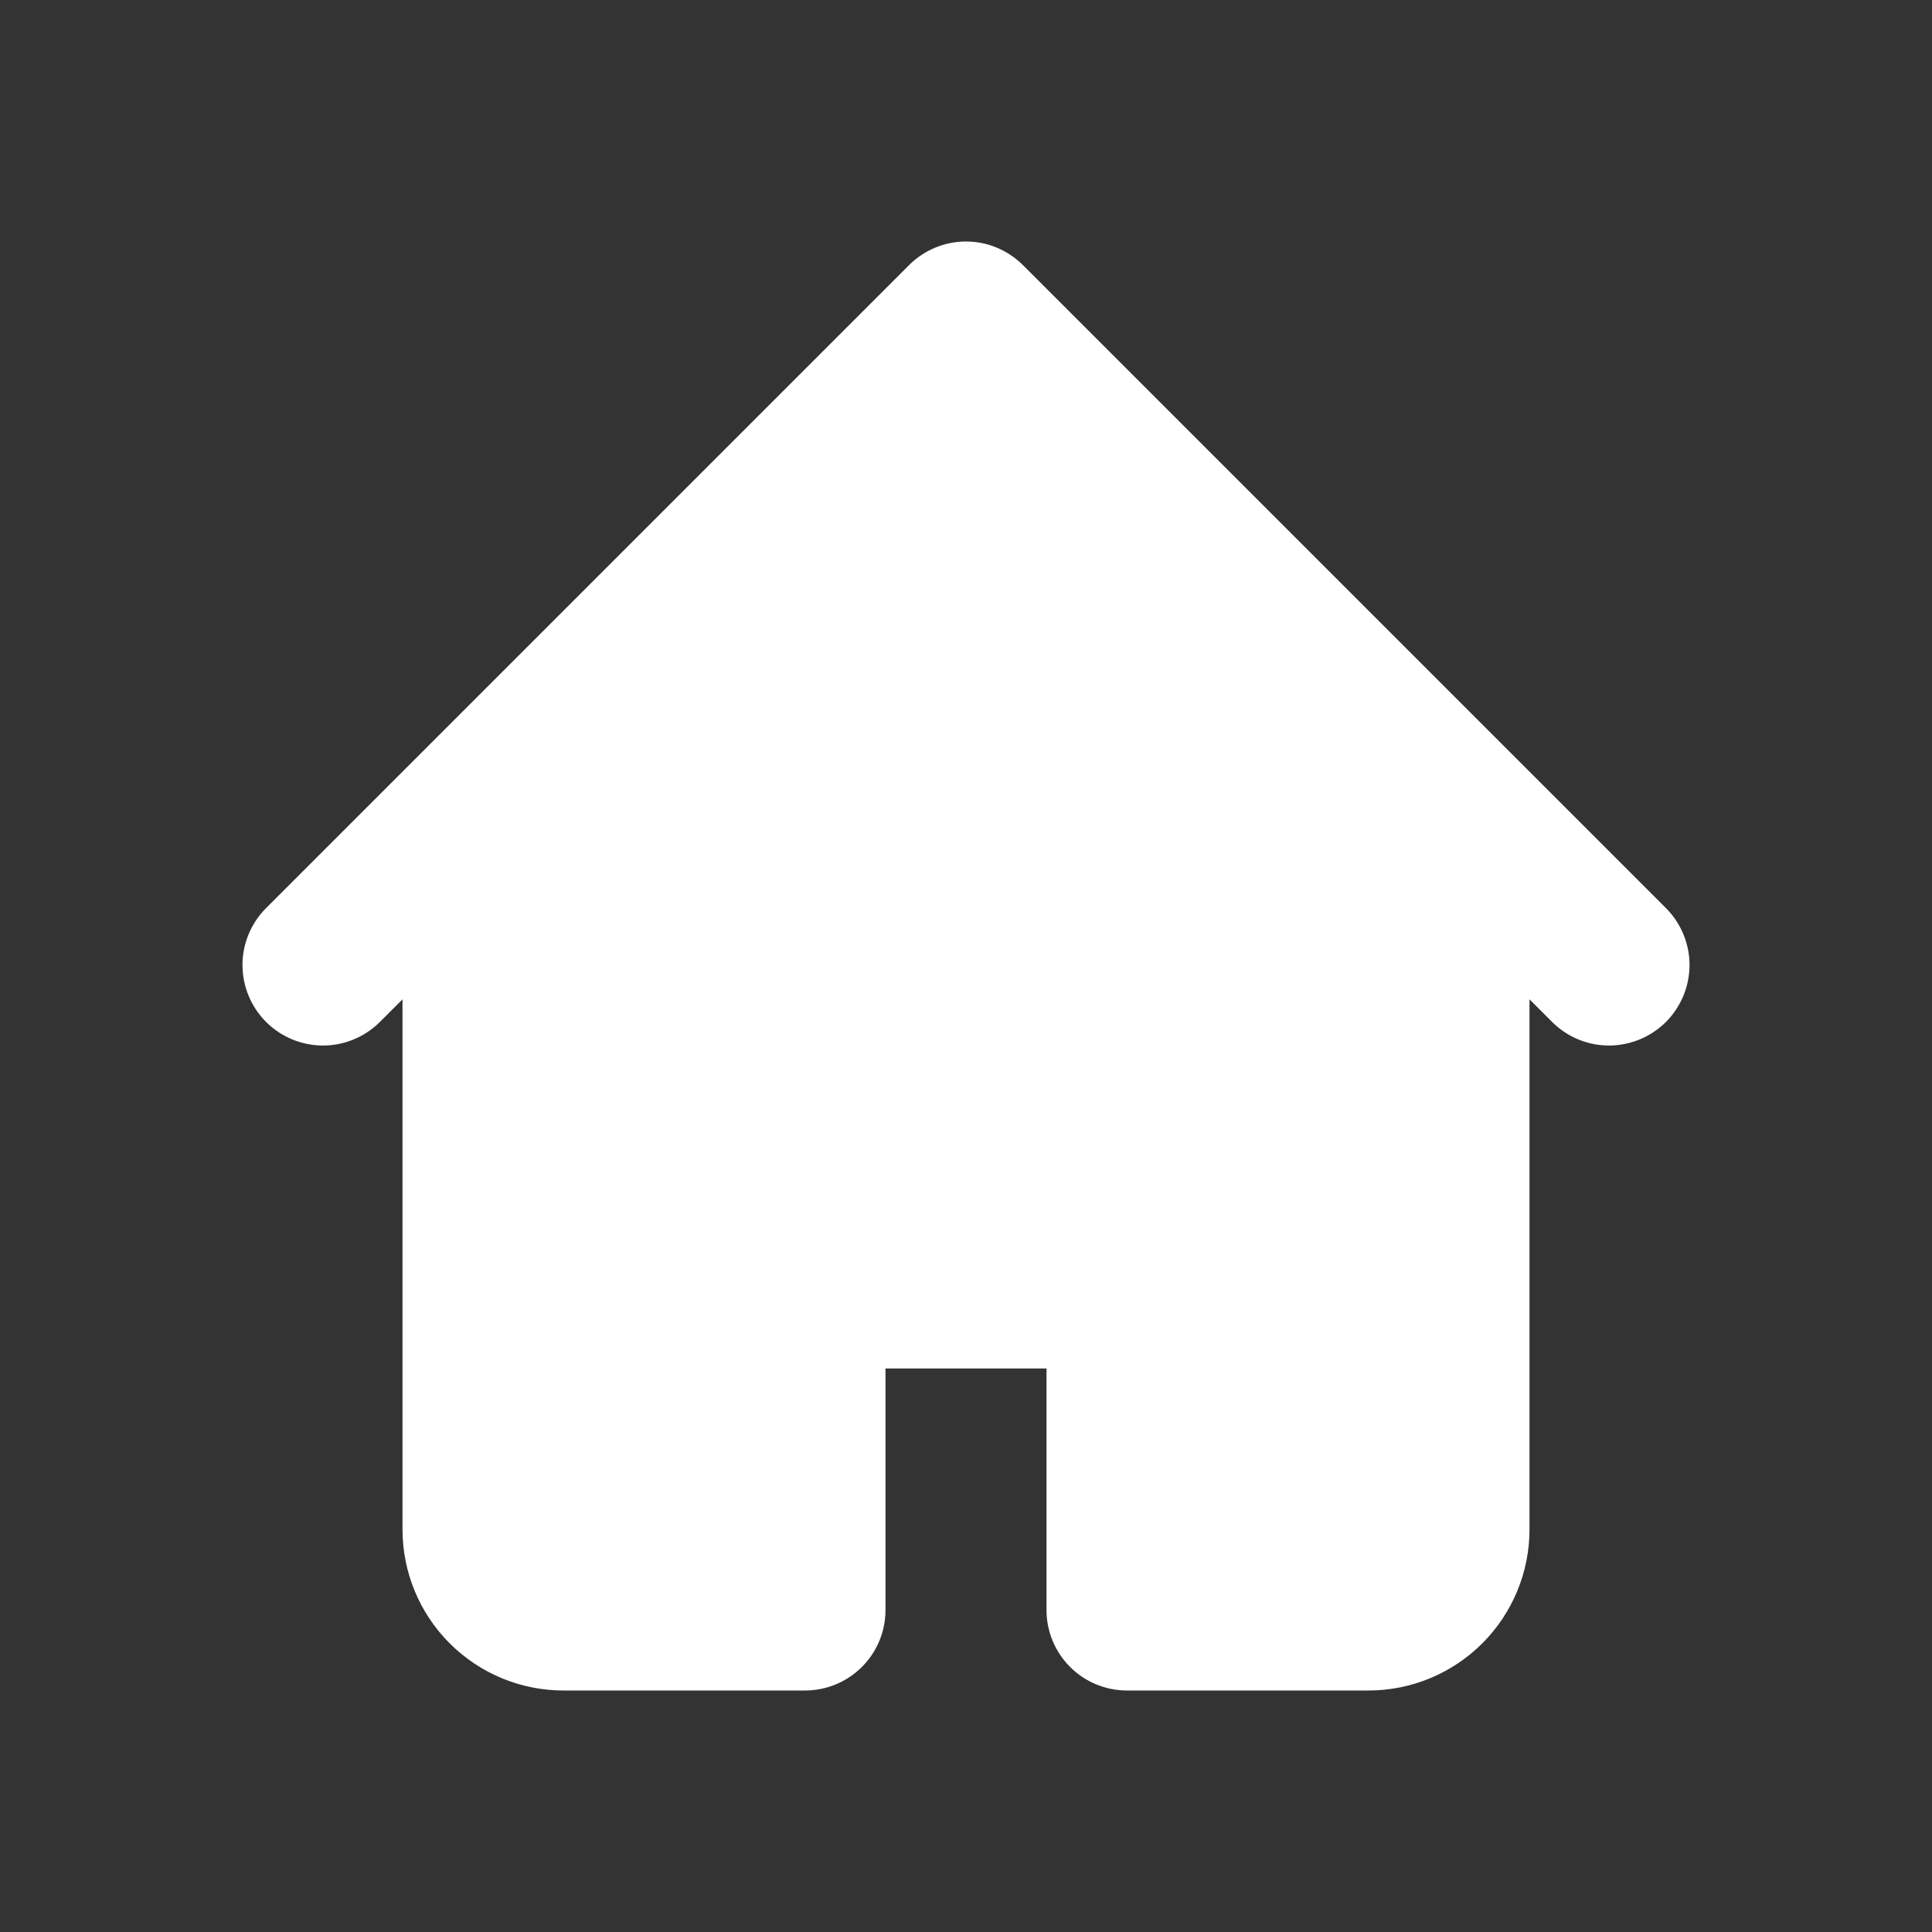 <svg width="24" height="24" viewBox="0 0 24 24" fill="none" xmlns="http://www.w3.org/2000/svg">
<rect x="0" y="0" width="24" height="24" fill="#333333" stroke="none"/>
<path fill-rule="evenodd" clip-rule="evenodd" d="M11.293 3.293C11.48 3.106 11.735 3 12 3C12.265 3 12.519 3.106 12.707 3.293L18.707 9.293L20.707 11.293C20.889 11.482 20.99 11.734 20.988 11.996C20.985 12.259 20.88 12.509 20.695 12.695C20.509 12.88 20.259 12.985 19.996 12.988C19.734 12.99 19.482 12.889 19.293 12.707L19 12.414V19C19 19.53 18.789 20.039 18.414 20.414C18.039 20.789 17.53 21 17 21H14C13.735 21 13.48 20.895 13.293 20.707C13.105 20.52 13 20.265 13 20V17H11V20C11 20.265 10.895 20.52 10.707 20.707C10.52 20.895 10.265 21 10 21H7C6.469 21 5.961 20.789 5.586 20.414C5.211 20.039 5 19.53 5 19V12.414L4.707 12.707C4.518 12.889 4.266 12.99 4.004 12.988C3.741 12.985 3.491 12.88 3.305 12.695C3.12 12.509 3.015 12.259 3.012 11.996C3.01 11.734 3.111 11.482 3.293 11.293L5.293 9.293L11.293 3.293Z" fill="white"/>
</svg>
